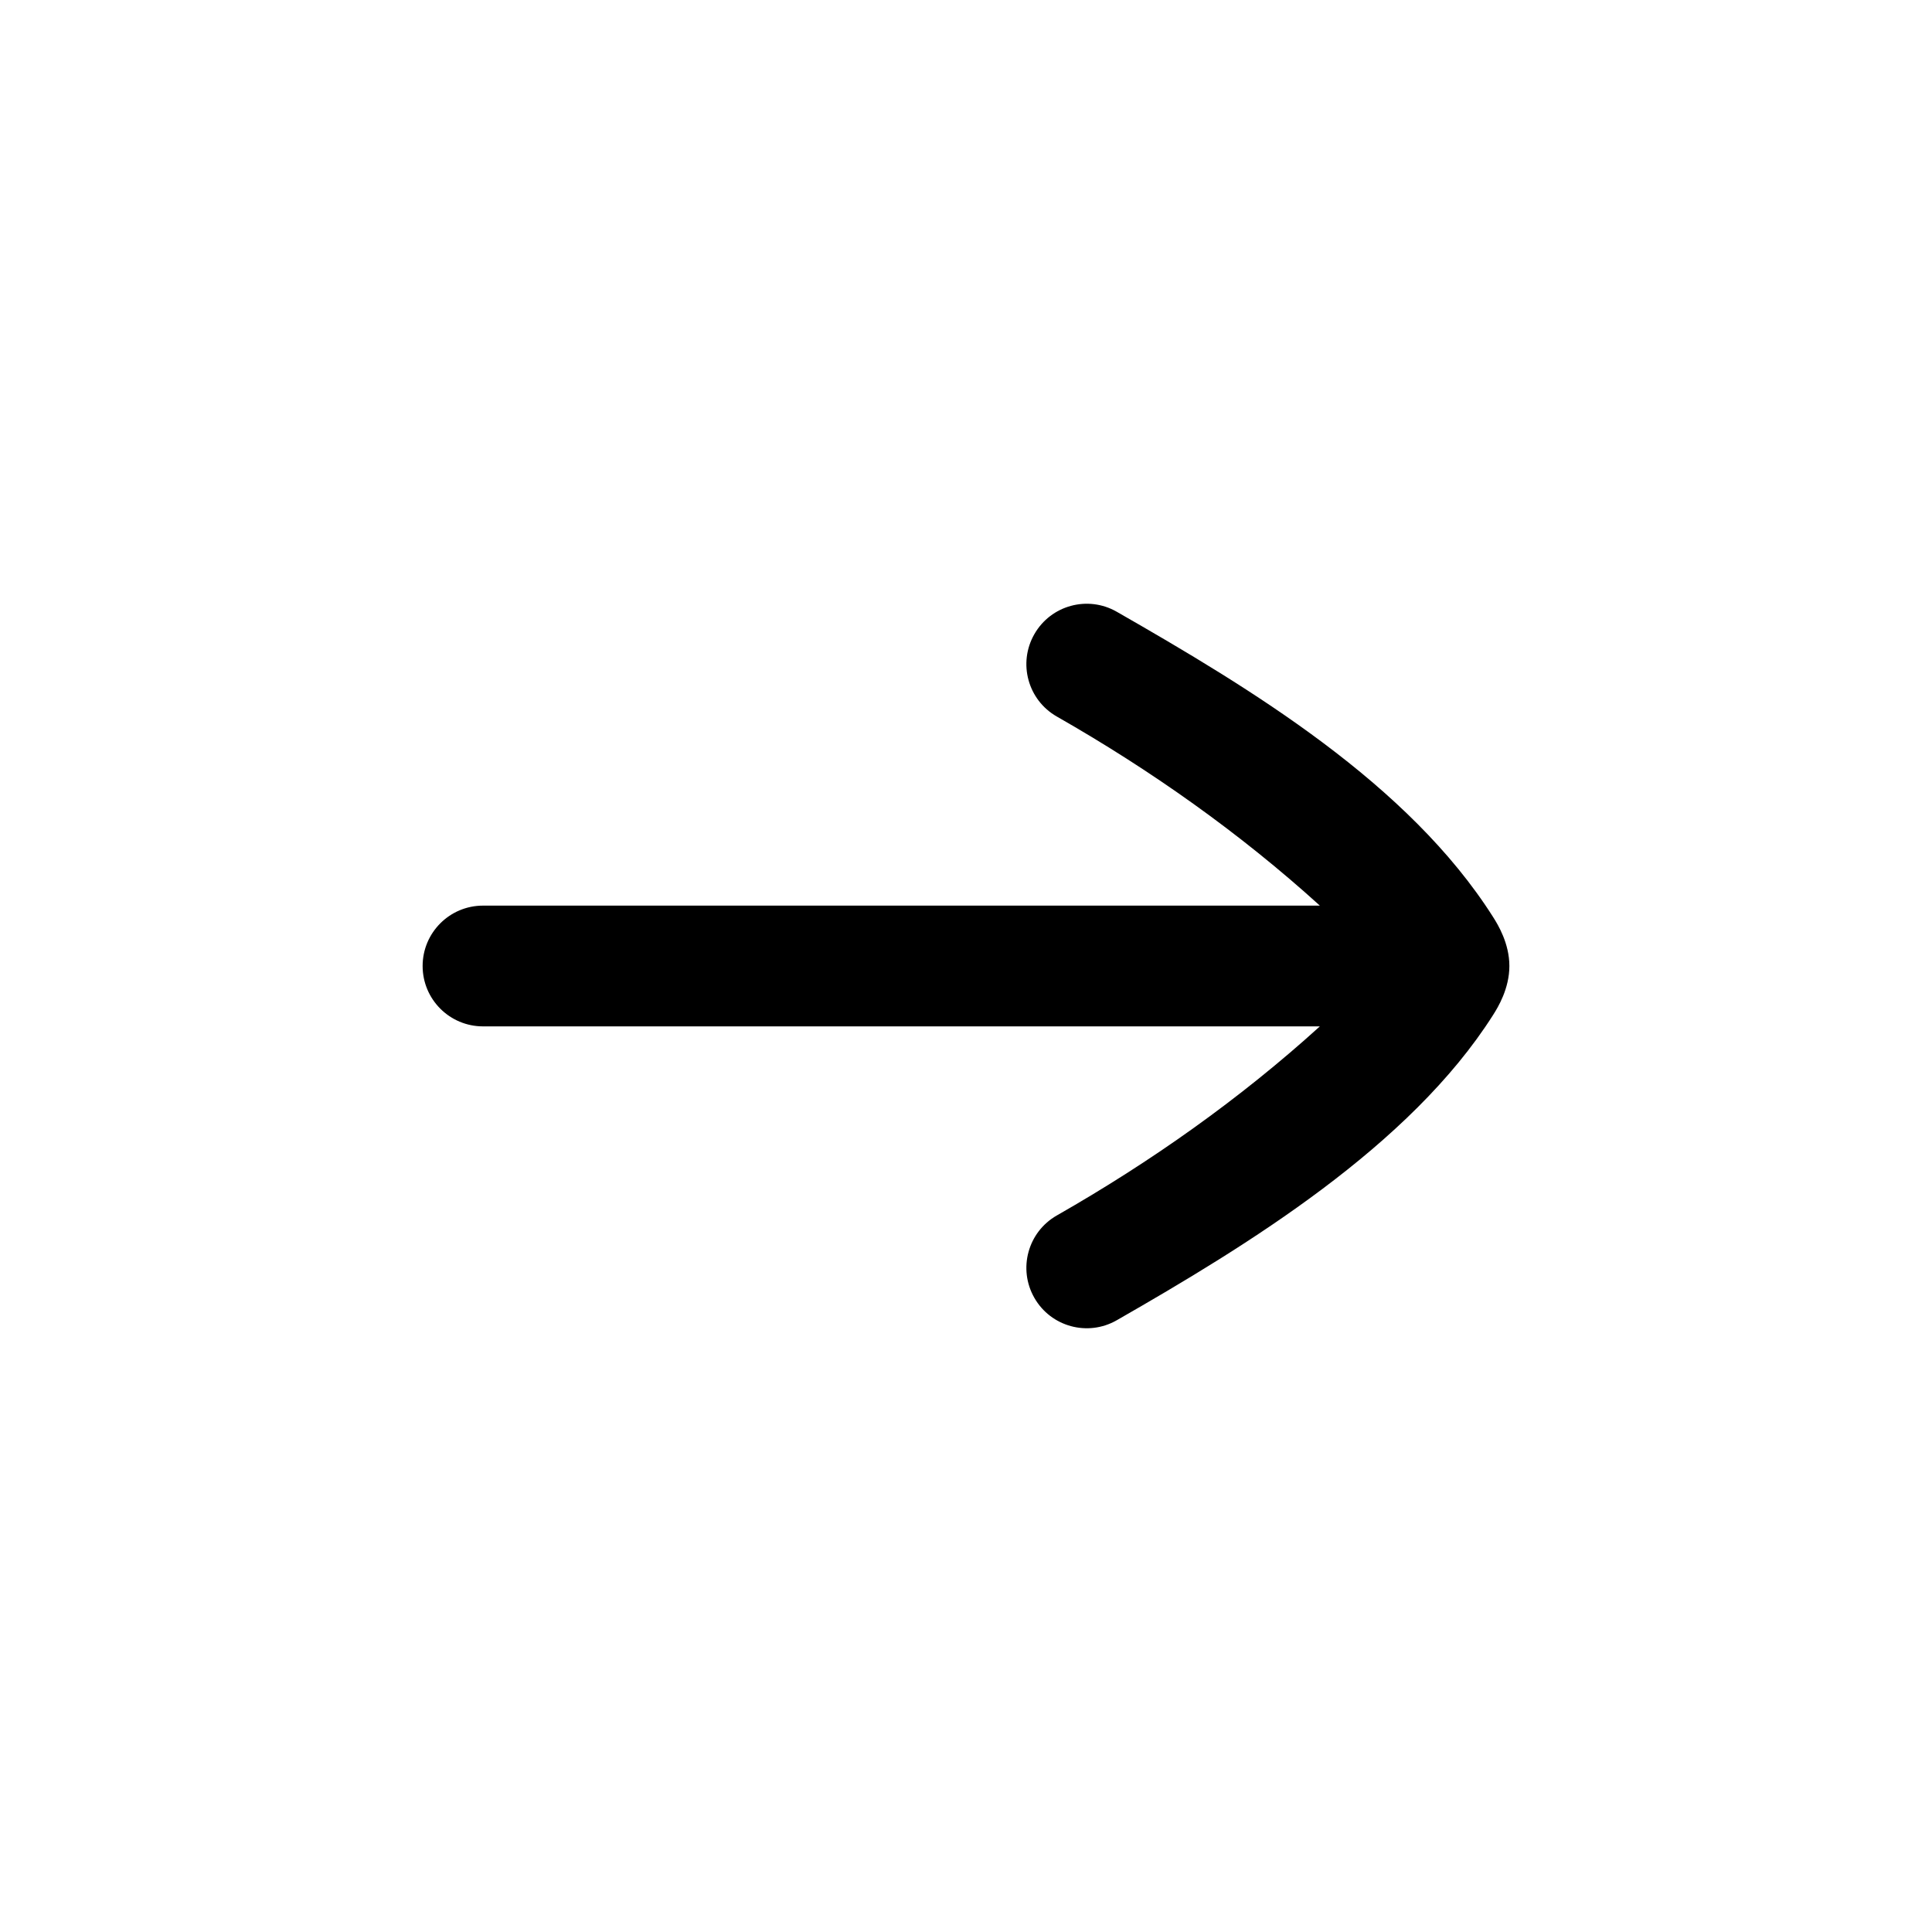 <svg xmlns="http://www.w3.org/2000/svg" width="32" height="32" fill="currentColor" fill-rule="evenodd" stroke-linejoin="round" stroke-miterlimit="1.414" aria-label="enter" clip-rule="evenodd" preserveAspectRatio="xMidYMid meet" viewBox="0 0 32 32"><g><path d="M18.496,10.132c-0.479,-0.274 -1.09,-0.108 -1.364,0.372c-0.274,0.479 -0.108,1.09 0.372,1.364c1.554,0.886 3.031,1.929 4.357,3.132l-13.861,0c-0.552,0 -1,0.448 -1,1c0,0.552 0.448,1 1,1l13.861,0c-1.326,1.203 -2.803,2.246 -4.357,3.132c-0.48,0.274 -0.646,0.885 -0.372,1.364c0.274,0.48 0.885,0.646 1.364,0.372c2.16,-1.237 4.859,-2.886 6.237,-5.061c0.076,-0.12 0.267,-0.431 0.267,-0.807c0,-0.376 -0.191,-0.687 -0.267,-0.807c-1.403,-2.215 -4.021,-3.792 -6.237,-5.061Z"/></g></svg>